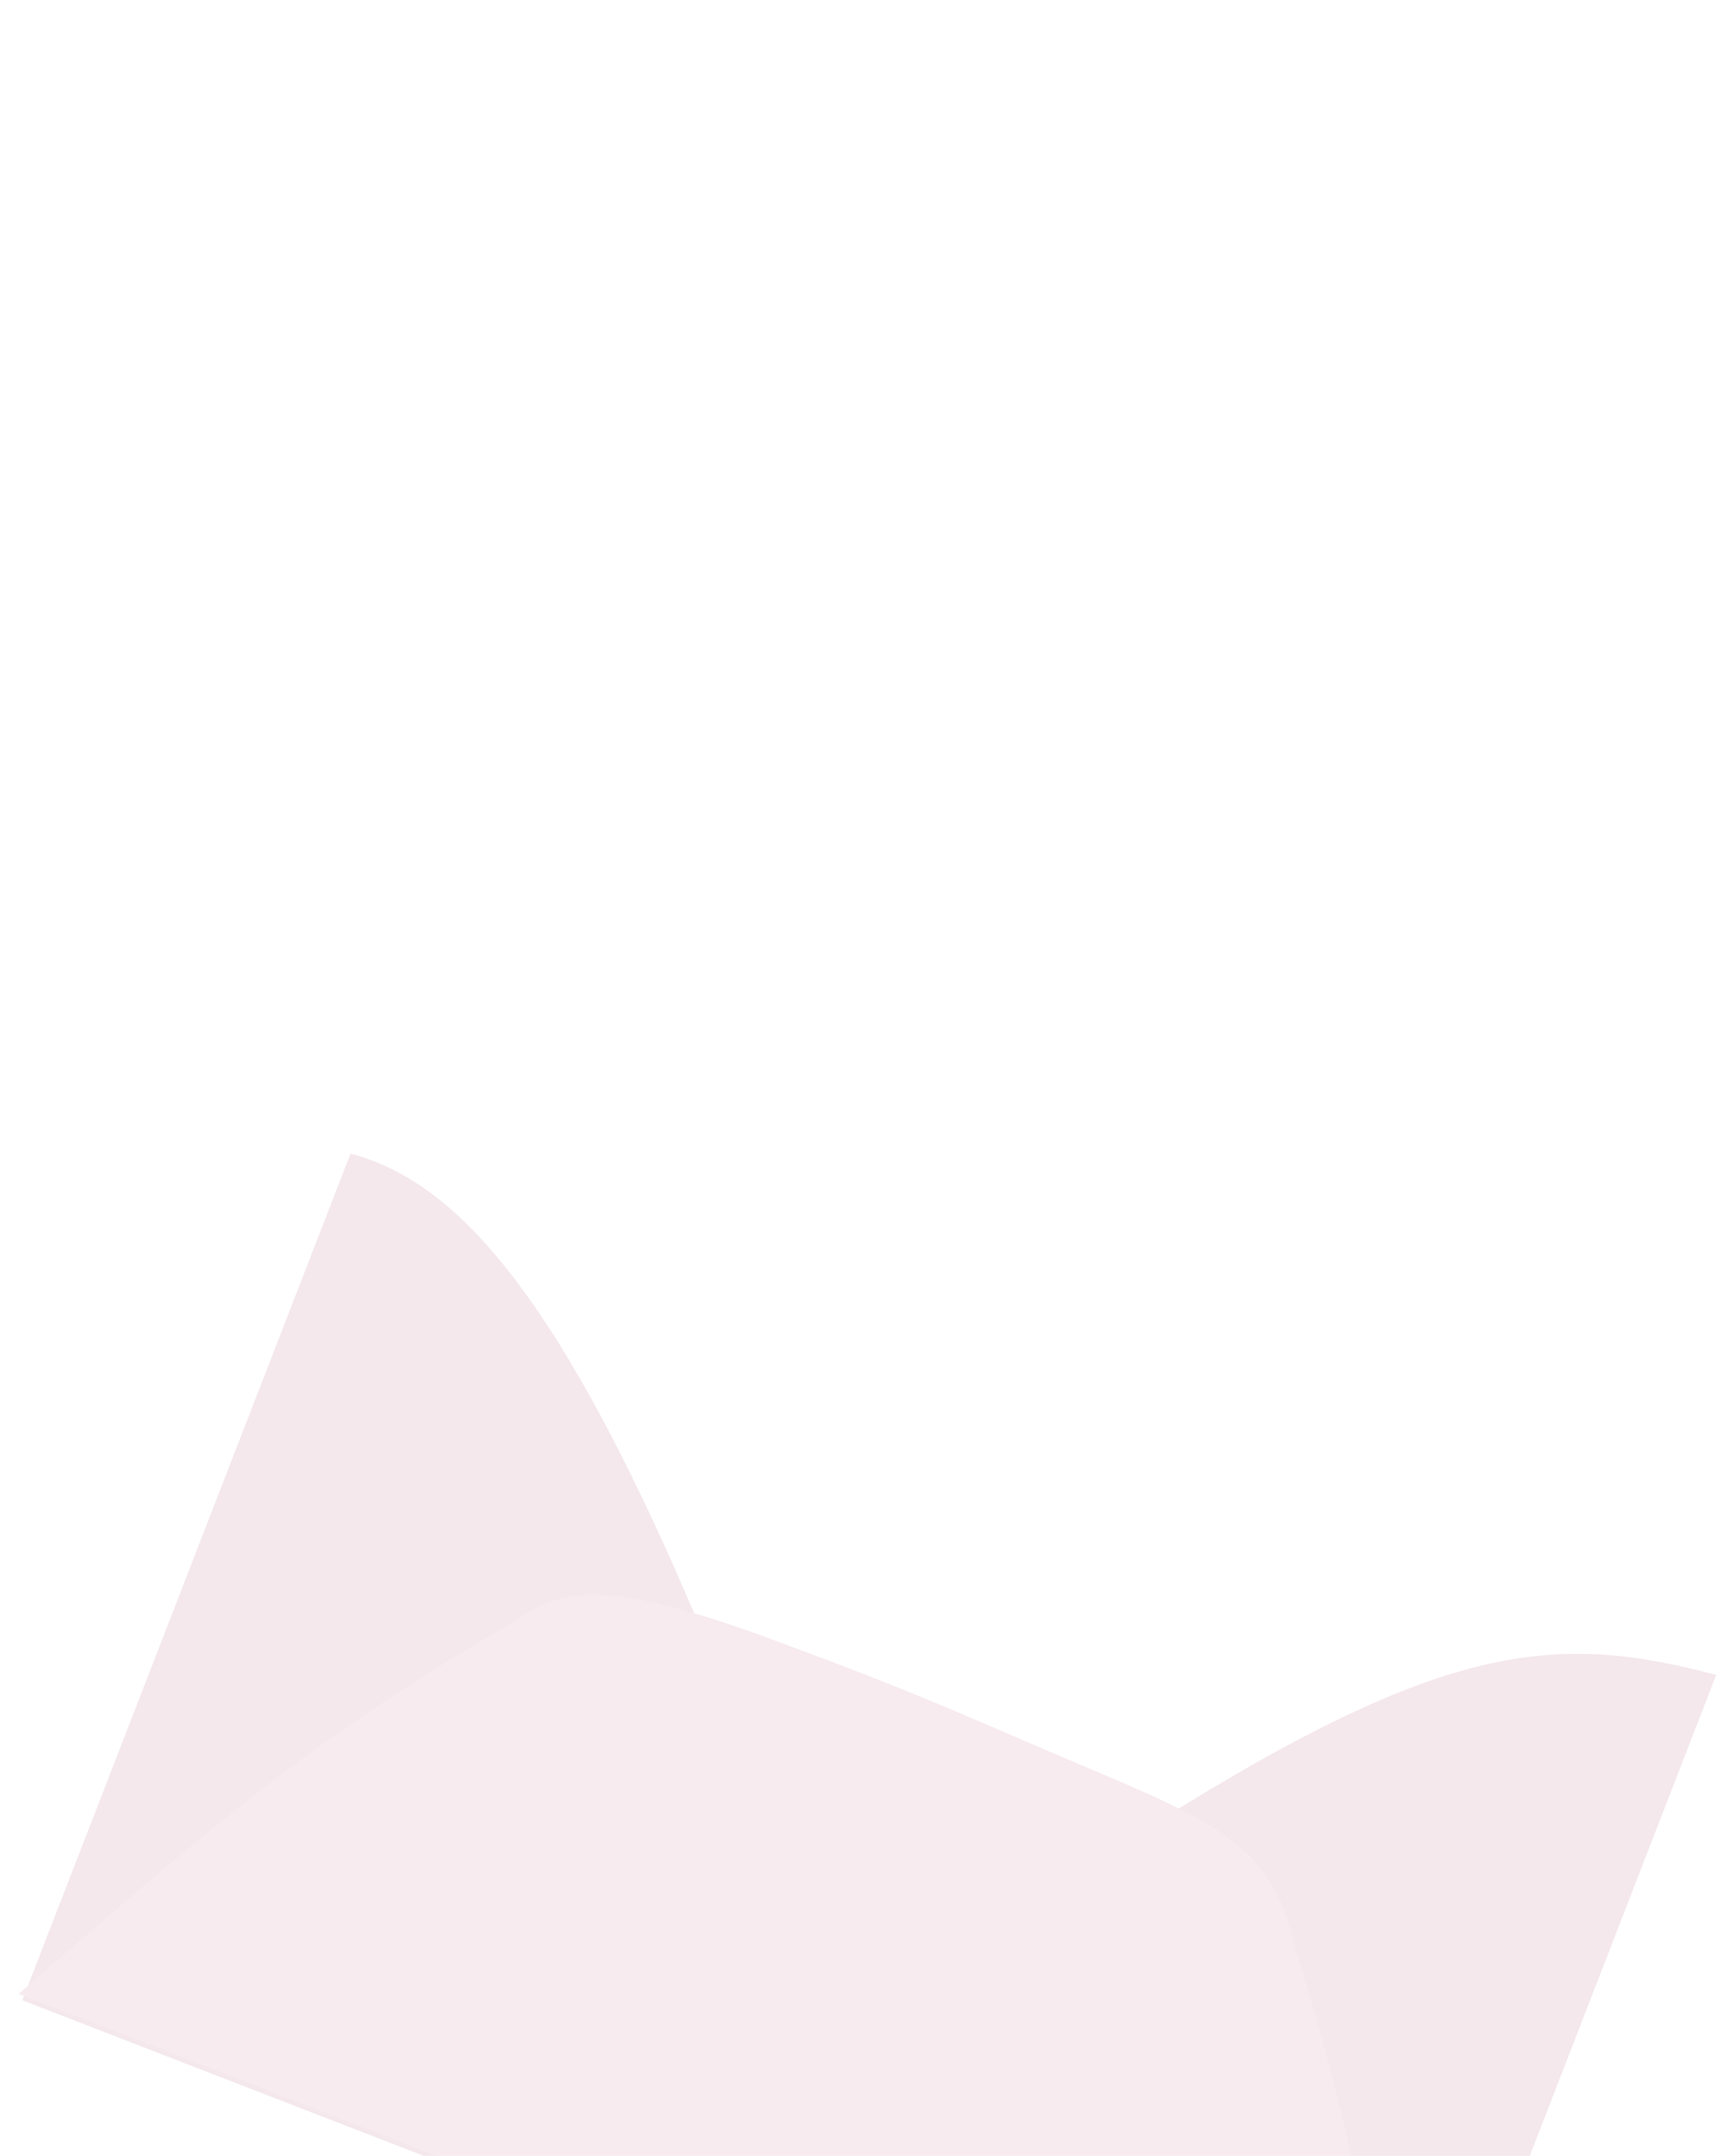 <svg width="745" height="930" viewBox="0 0 745 930" fill="none" xmlns="http://www.w3.org/2000/svg">
<g clip-path="url(#clip0)">
<g filter="url(#filter0_d)">
<path d="M491.789 795.827C616.948 717.119 665.198 713.117 734.349 731.552L591.598 1099.81L3.621 871.884L145.201 506.65C190.739 518.687 236.376 566.659 300.493 721.673L491.789 795.827Z" fill="#F4E8EC"/>
<g filter="url(#filter1_d)">
<path d="M470.715 776.778C525.209 799.756 544.295 812.002 552.535 850.901C582.607 947.399 590.745 1002.03 593.09 1100.2L2.063 871.093C74.984 808.033 123.336 763.565 214.441 711.499C237.321 694.057 259.804 692.649 336.247 721.641C394.232 743.052 416.22 753.8 470.715 776.778Z" fill="#F7EBEF"/>
</g>
</g>
</g>
<defs>
<filter id="filter0_d" x="2.063" y="493.65" width="742.286" height="606.549" filterUnits="userSpaceOnUse" color-interpolation-filters="sRGB">
<feFlood flood-opacity="0" result="BackgroundImageFix"/>
<feColorMatrix in="SourceAlpha" type="matrix" values="0 0 0 0 0 0 0 0 0 0 0 0 0 0 0 0 0 0 127 0" result="hardAlpha"/>
<feOffset dx="6" dy="-9"/>
<feGaussianBlur stdDeviation="2"/>
<feComposite in2="hardAlpha" operator="out"/>
<feColorMatrix type="matrix" values="0 0 0 0 0 0 0 0 0 0 0 0 0 0 0 0 0 0 0.25 0"/>
<feBlend mode="normal" in2="BackgroundImageFix" result="effect1_dropShadow"/>
<feBlend mode="normal" in="SourceGraphic" in2="effect1_dropShadow" result="shape"/>
</filter>
<filter id="filter1_d" x="-1.937" y="693.002" width="599.027" height="409.197" filterUnits="userSpaceOnUse" color-interpolation-filters="sRGB">
<feFlood flood-opacity="0" result="BackgroundImageFix"/>
<feColorMatrix in="SourceAlpha" type="matrix" values="0 0 0 0 0 0 0 0 0 0 0 0 0 0 0 0 0 0 127 0" result="hardAlpha"/>
<feOffset dy="-2"/>
<feGaussianBlur stdDeviation="2"/>
<feComposite in2="hardAlpha" operator="out"/>
<feColorMatrix type="matrix" values="0 0 0 0 0 0 0 0 0 0 0 0 0 0 0 0 0 0 0.25 0"/>
<feBlend mode="normal" in2="BackgroundImageFix" result="effect1_dropShadow"/>
<feBlend mode="normal" in="SourceGraphic" in2="effect1_dropShadow" result="shape"/>
</filter>
<clipPath id="clip0">
<rect width="745" height="930" fill="white"/>
</clipPath>
</defs>
</svg>
